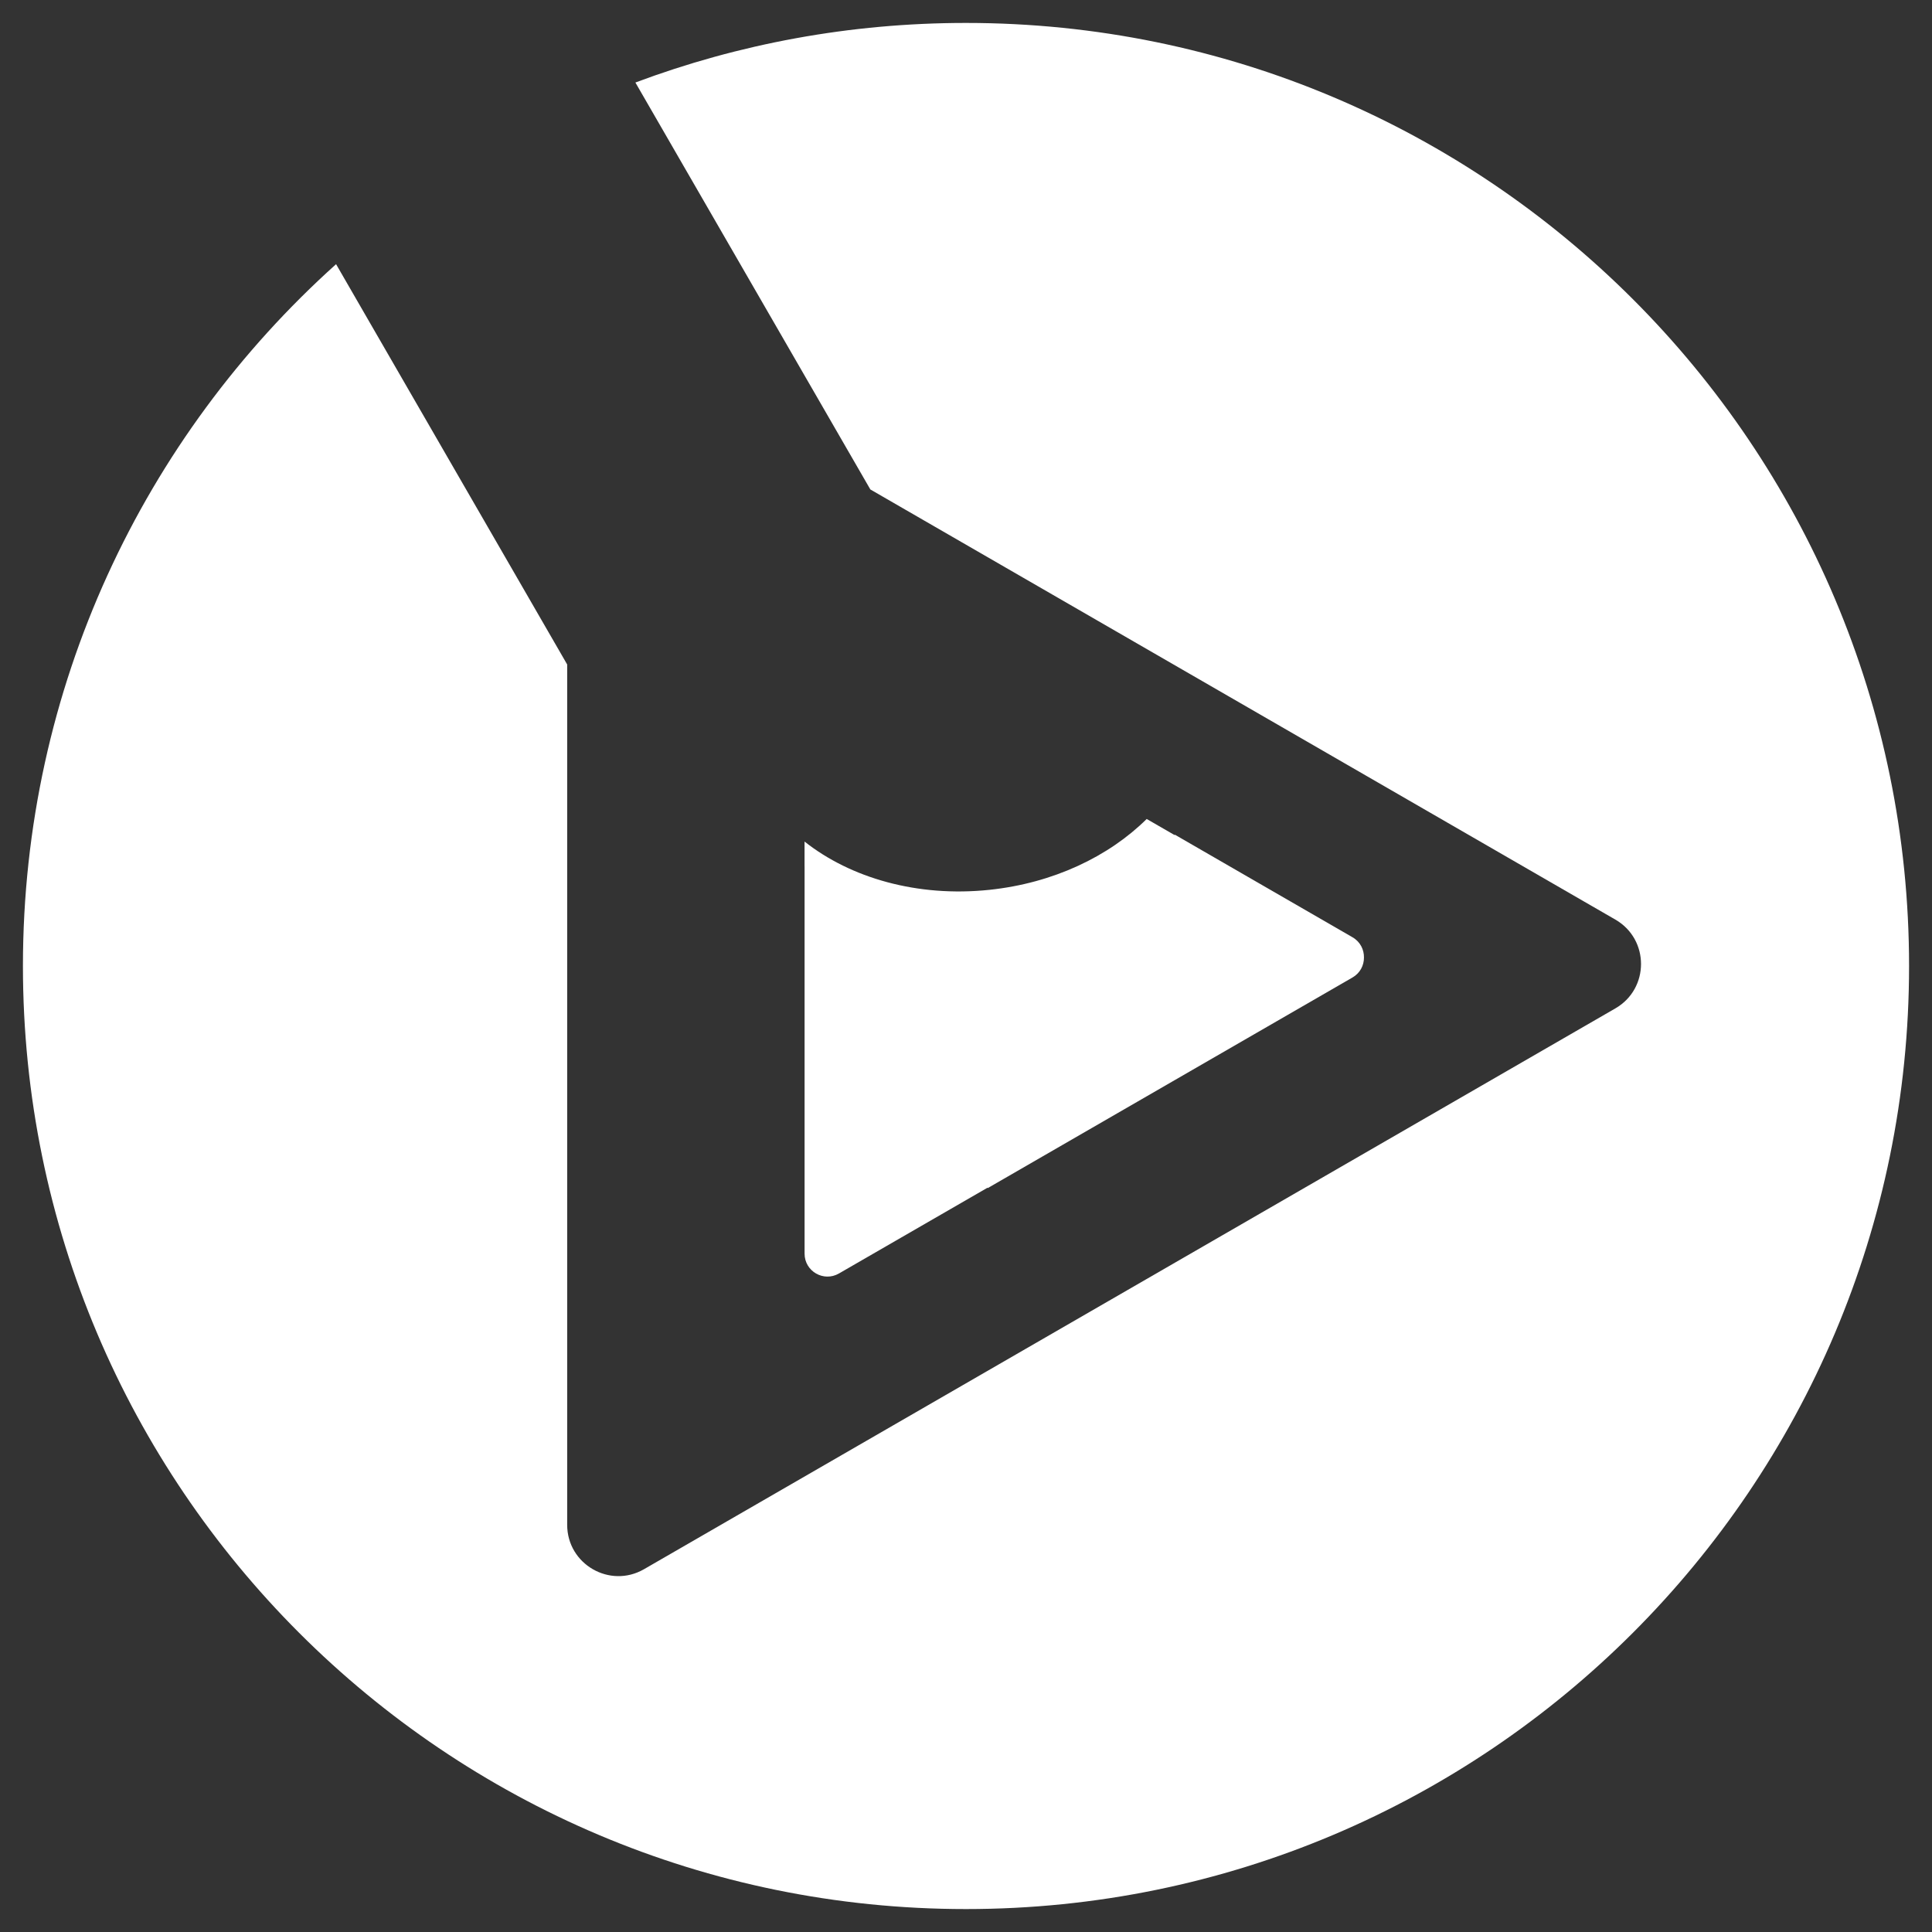 <svg id="a" data-name="Ebene 1" xmlns="http://www.w3.org/2000/svg" viewBox="0 0 1000 1000">
  <rect x="0" y="0" width="1000" height="1000" fill="#333333" stroke="none"/>
  <defs>
    <style>
      .b {
        fill: #fff;
        stroke-width: 0px;
      }
    </style>
  </defs>
  <path class="b" d="M700.1,485.15l-91.96-53.1c-.07.06-.16.1-.23.15l-14.38-8.3c-19.6,19.39-48.34,33.21-81.44,36.68-37.27,3.91-71.86-6.16-95.66-24.99v12.77s.02.01.02.01v200.53c0,9.13,9.88,14.82,17.78,10.26l76.84-44.36c.08.04.16.08.24.12l188.75-108.98c3.97-2.29,5.94-6.3,5.92-10.31.07-4.06-1.88-8.16-5.9-10.48Z"/>
  <path class="b" d="M500,11.87c-60.21,0-117.87,10.91-171.12,30.84l121.61,210.63,385.64,222.65c17.68,10.21,17.68,35.73,0,45.94l-502.78,290.28c-17.68,10.21-39.78-2.55-39.78-22.97v-445.3l-119.62-207.2C74.45,226.1,11.87,355.74,11.87,500c0,269.59,218.54,488.13,488.13,488.13s488.13-218.54,488.13-488.13S769.59,11.87,500,11.87Z"/>
</svg>